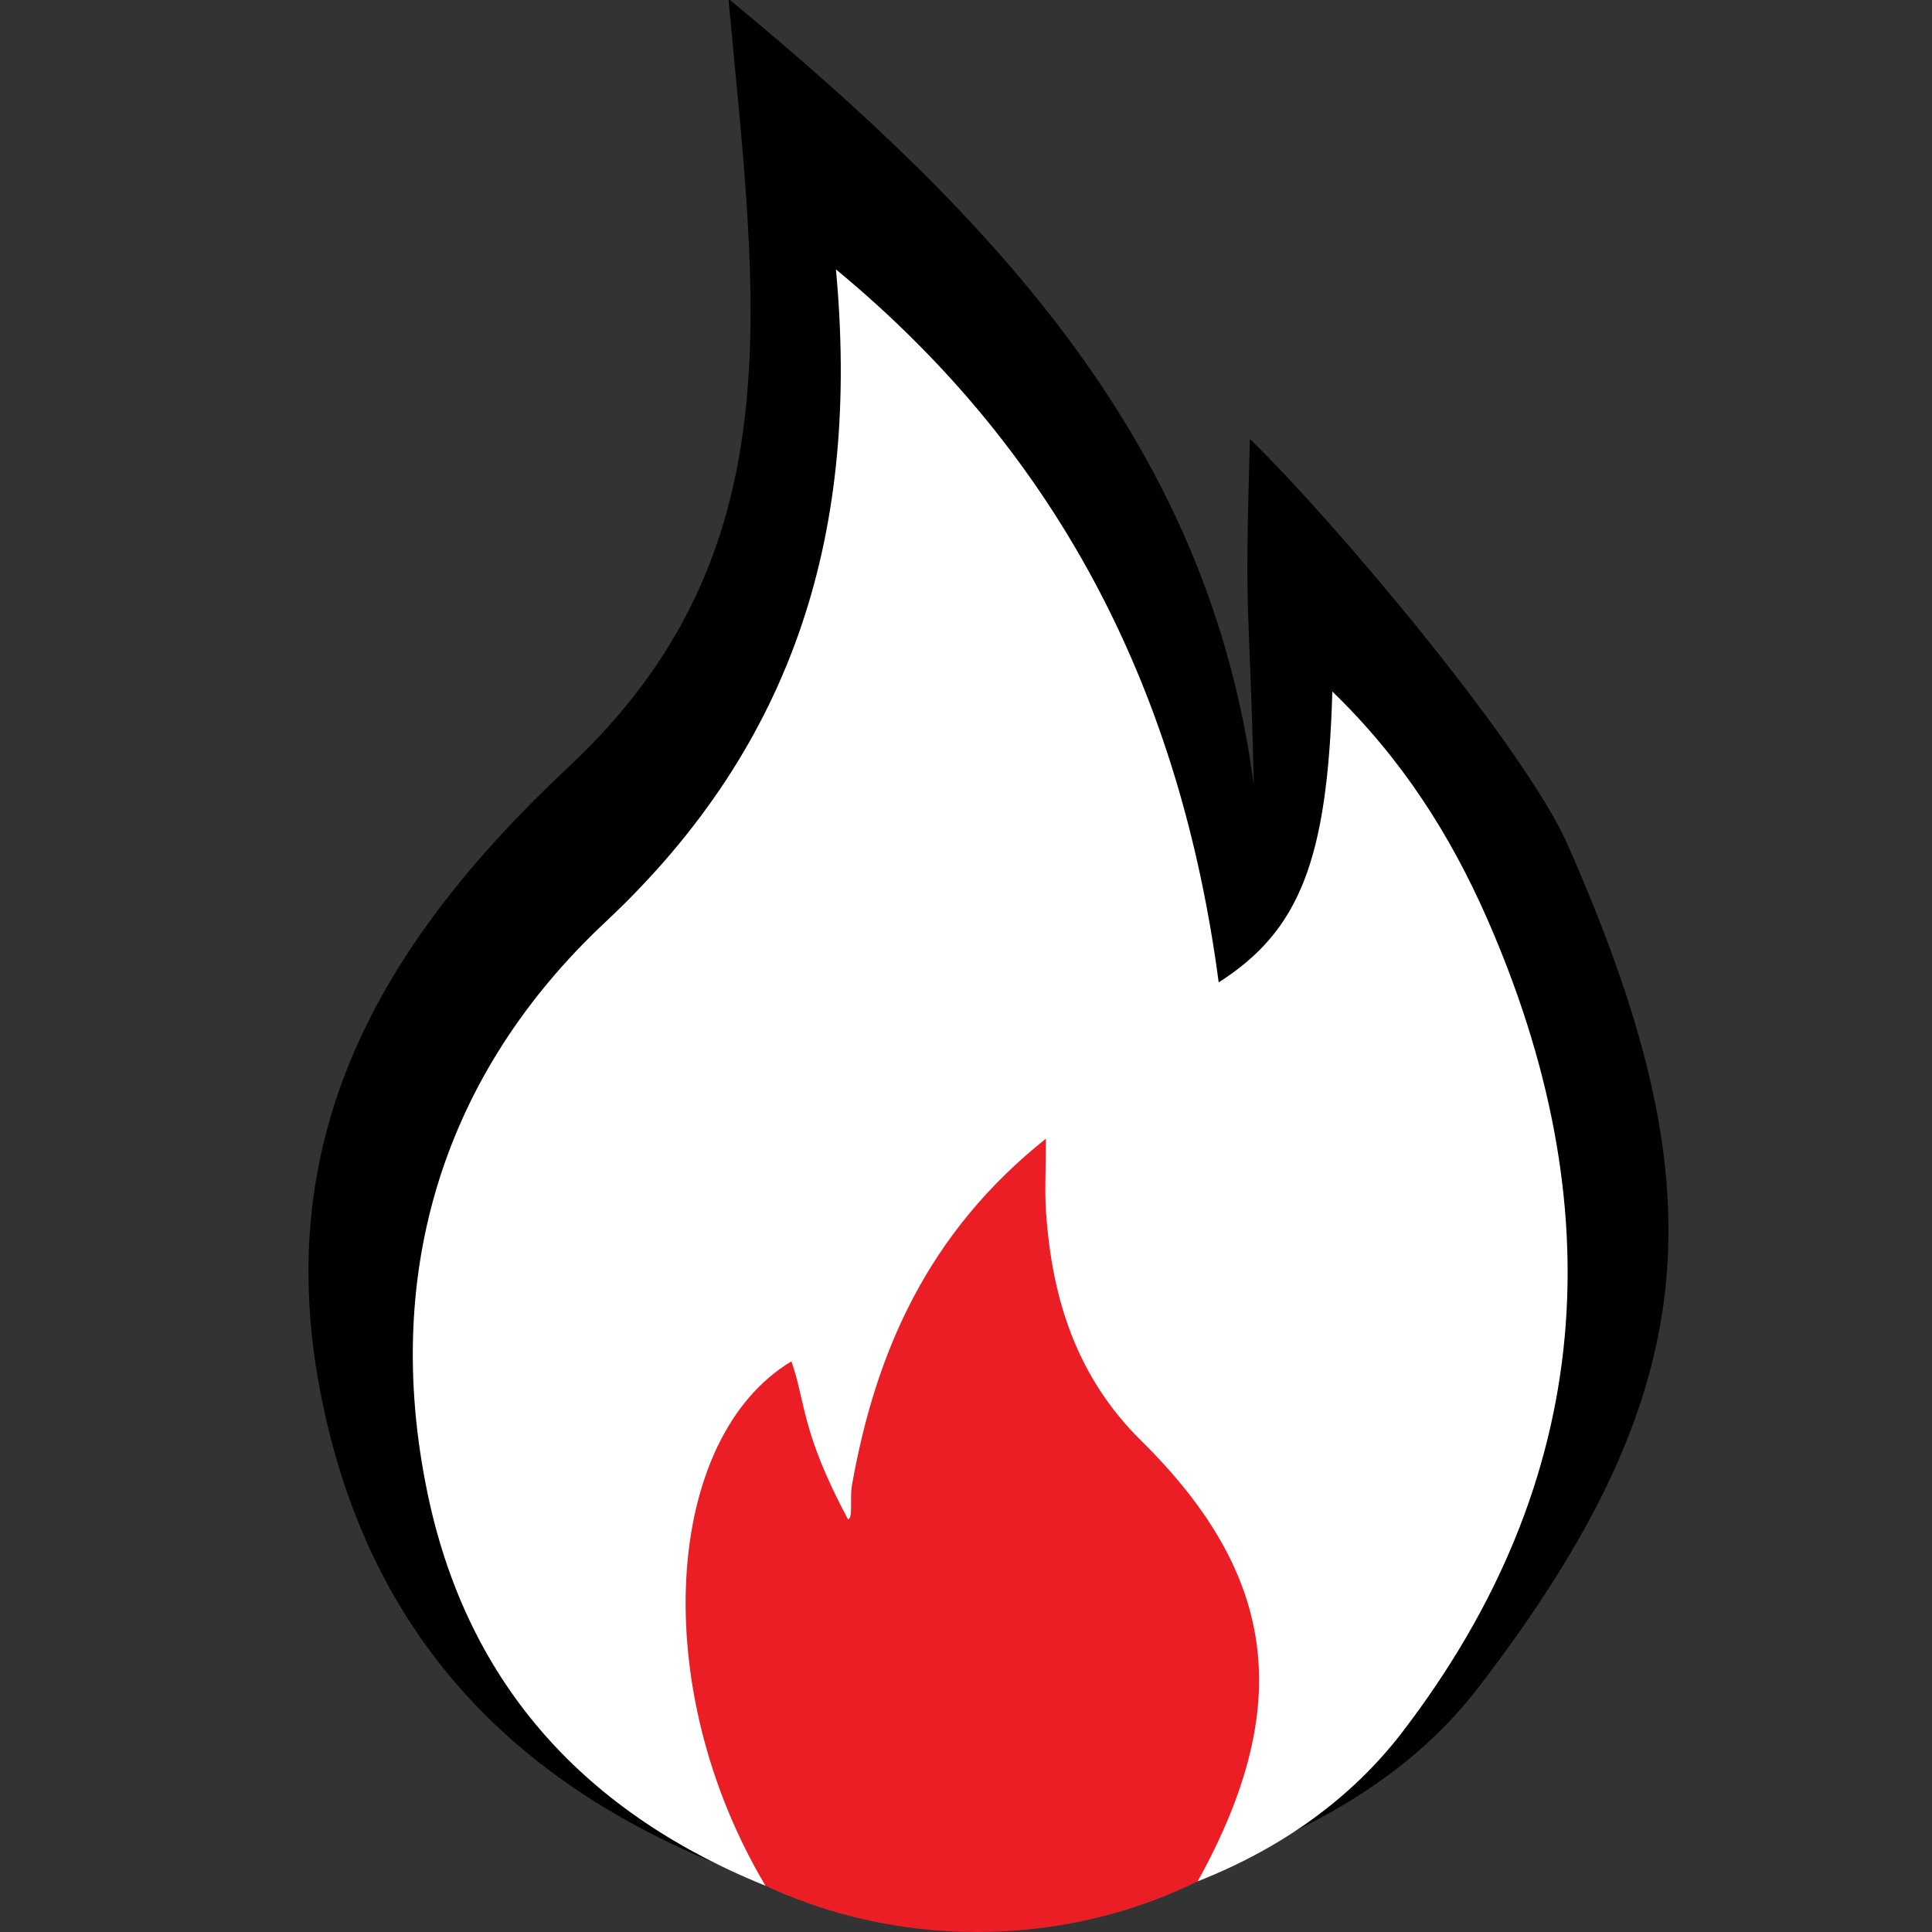 <?xml version="1.0" encoding="utf-8"?>
<!-- Generator: Adobe Illustrator 16.0.3, SVG Export Plug-In . SVG Version: 6.00 Build 0)  -->
<!DOCTYPE svg PUBLIC "-//W3C//DTD SVG 1.1//EN" "http://www.w3.org/Graphics/SVG/1.1/DTD/svg11.dtd">
<svg version="1.1" xmlns="http://www.w3.org/2000/svg" xmlns:xlink="http://www.w3.org/1999/xlink" x="0px" y="0px" width="200px"
	 height="200px" viewBox="0 0 200 200" enable-background="new 0 0 200 200" xml:space="preserve">
<rect x="0" y="0" width="200" height="200" fill="#333333" stroke="none"/>
<g id="Layer_4">
	<g>
		<path fill-rule="evenodd" clip-rule="evenodd" d="M74.549,193.074c-23.165-9.378-36.559-25.37-41.198-48.032
			c-5.575-27.093,5.779-47.168,25.564-65.705c23.548-22.046,19.434-47.67,16.494-79.469c27.95,23.086,49.746,46.386,54.379,81.369
			c-0.449-20.392-0.992-15.163-0.4-35.787c8.531,8.24,28.419,31.842,32.893,41.984c15.56,35.313,14.713,56.07-9.233,87.247
			c-6.221,8.08-14.774,13.457-25.048,17.503c11.892-21.505,9.82-36.846-6.961-53.421c-7.888-7.783-10.941-17.363-11.67-28.011
			c-0.19-2.61-0.02-5.234-0.02-9.074c-14.472,11.543-20.912,26.09-23.84,42.649c-0.646,0.146-1.322,0.267-1.952,0.429
			c-1.841-5.313-3.687-10.627-5.471-15.721C62.484,138.383,59.976,168.592,74.549,193.074z"/>
	</g>
	<g>
		<path fill-rule="evenodd" clip-rule="evenodd" fill="#EB1D25" d="M149.202,156.325c0,24.11-21.523,43.675-48.071,43.675
			c-26.522,0-48.054-19.564-48.054-43.675c0-24.125,21.531-43.69,48.054-43.69C127.679,112.635,149.202,132.201,149.202,156.325z"/>
	</g>
	<g>
		<path fill-rule="evenodd" clip-rule="evenodd" fill="#FFFFFF" d="M79.245,195.212c-19.521-7.904-31.106-21.695-35.021-40.792
			c-4.694-22.831,1.756-43.332,18.429-58.953c19.845-18.579,26.361-40.782,23.884-67.581c23.558,19.457,35.719,44.326,39.622,73.809
			c8.396-5.347,11.264-12.731,11.764-30.108c7.189,6.942,12.179,14.805,15.953,23.351c13.109,29.759,11.4,58.187-8.777,84.458
			c-5.243,6.809-12.455,11.949-21.115,15.359c10.021-18.125,8.281-31.66-5.861-45.628c-6.648-6.558-9.221-14.633-9.834-23.604
			c-0.161-2.2-0.016-4.411-0.016-7.649c-12.196,9.729-17.623,21.989-20.092,35.944c-0.219,1.285,0.14,3.339-0.393,3.475
			c-4.875-9.125-4.357-12.071-5.861-16.363C68.778,148.809,66.964,174.581,79.245,195.212z"/>
	</g>
</g>
<g id="Layer_1">
</g>
<g id="Layer_3">
</g>
<g id="Layer_2">
</g>
</svg>
